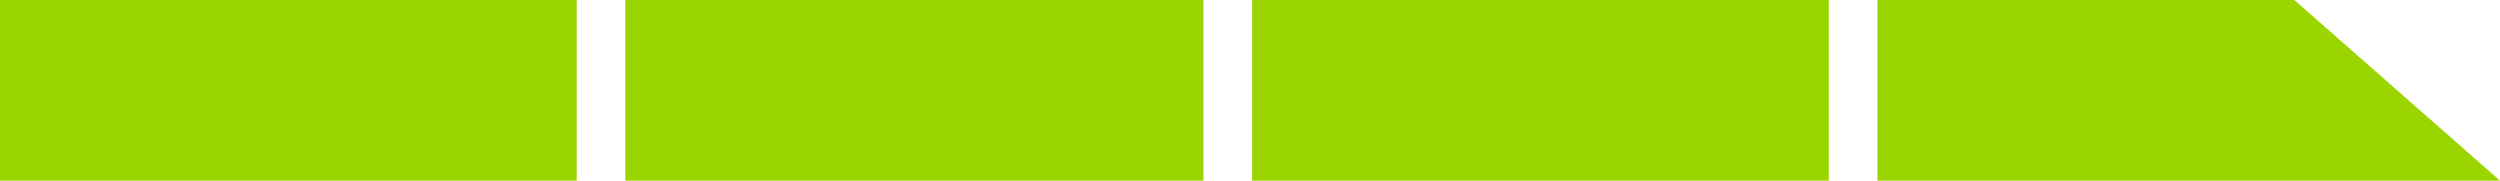 <?xml version="1.0" encoding="UTF-8" standalone="no"?>
<svg xmlns:xlink="http://www.w3.org/1999/xlink" height="6.5px" width="89.95px" xmlns="http://www.w3.org/2000/svg">
  <g transform="matrix(1.0, 0.0, 0.0, 1.0, 0.0, 0.0)">
    <path d="M89.95 6.5 L67.55 6.5 67.55 0.0 82.55 0.0 89.95 6.5 M43.3 6.5 L22.5 6.5 22.5 0.0 43.3 0.0 43.3 6.5 M65.8 6.5 L45.05 6.5 45.05 0.0 65.8 0.0 65.8 6.5 M20.75 0.0 L20.75 6.5 0.0 6.5 0.0 0.0 20.75 0.0" fill="#9bd500" fill-rule="evenodd" stroke="none"/>
  </g>
</svg>
